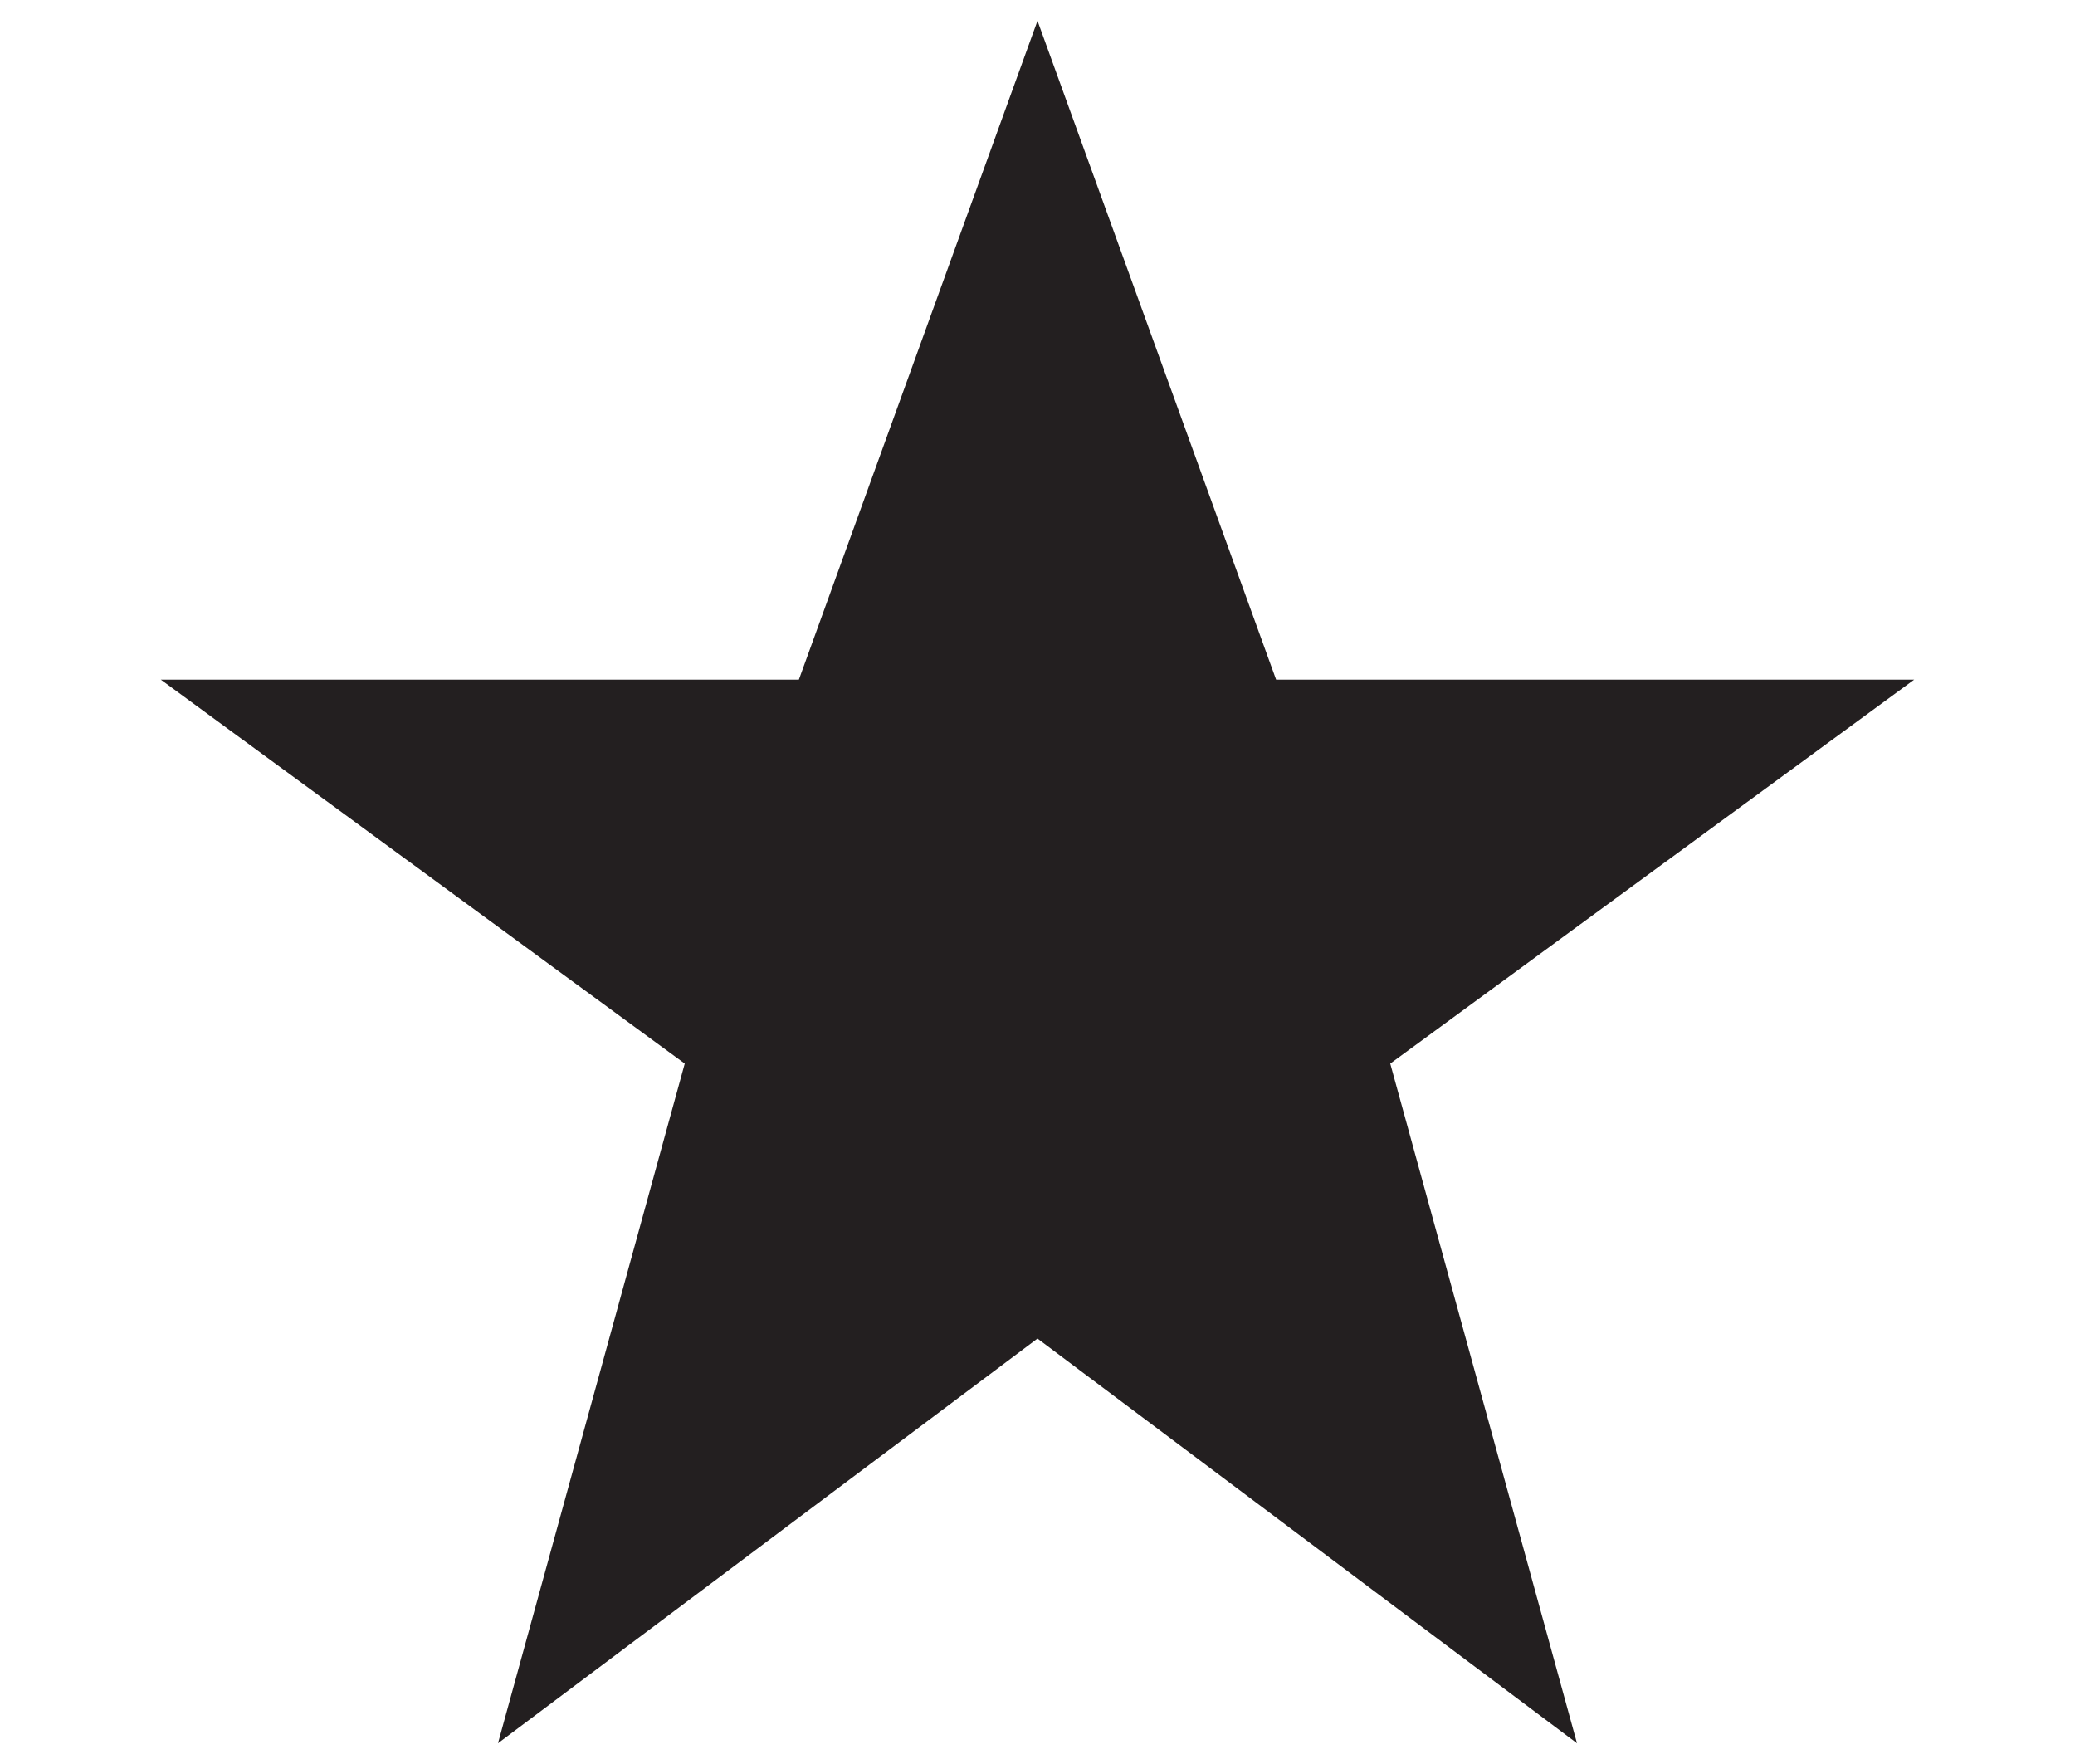 <?xml version="1.0" encoding="utf-8"?>
<!-- Generator: Adobe Illustrator 19.2.1, SVG Export Plug-In . SVG Version: 6.00 Build 0)  -->
<svg version="1.1" id="Layer_1" xmlns="http://www.w3.org/2000/svg" xmlns:xlink="http://www.w3.org/1999/xlink" x="0px" y="0px"
	 viewBox="0 0 40 34" style="enable-background:new 0 0 40 34;" xml:space="preserve">
<style type="text/css">
	.st0{fill:#231F20;}
</style>
<path class="st0" d="M20,0.4l4.6,12.7h12.3l-10.1,7.4l3.6,13.1L20,25.8L9.6,33.6l3.6-13.1L3.1,13.1h12.3L20,0.4z"/>
</svg>
